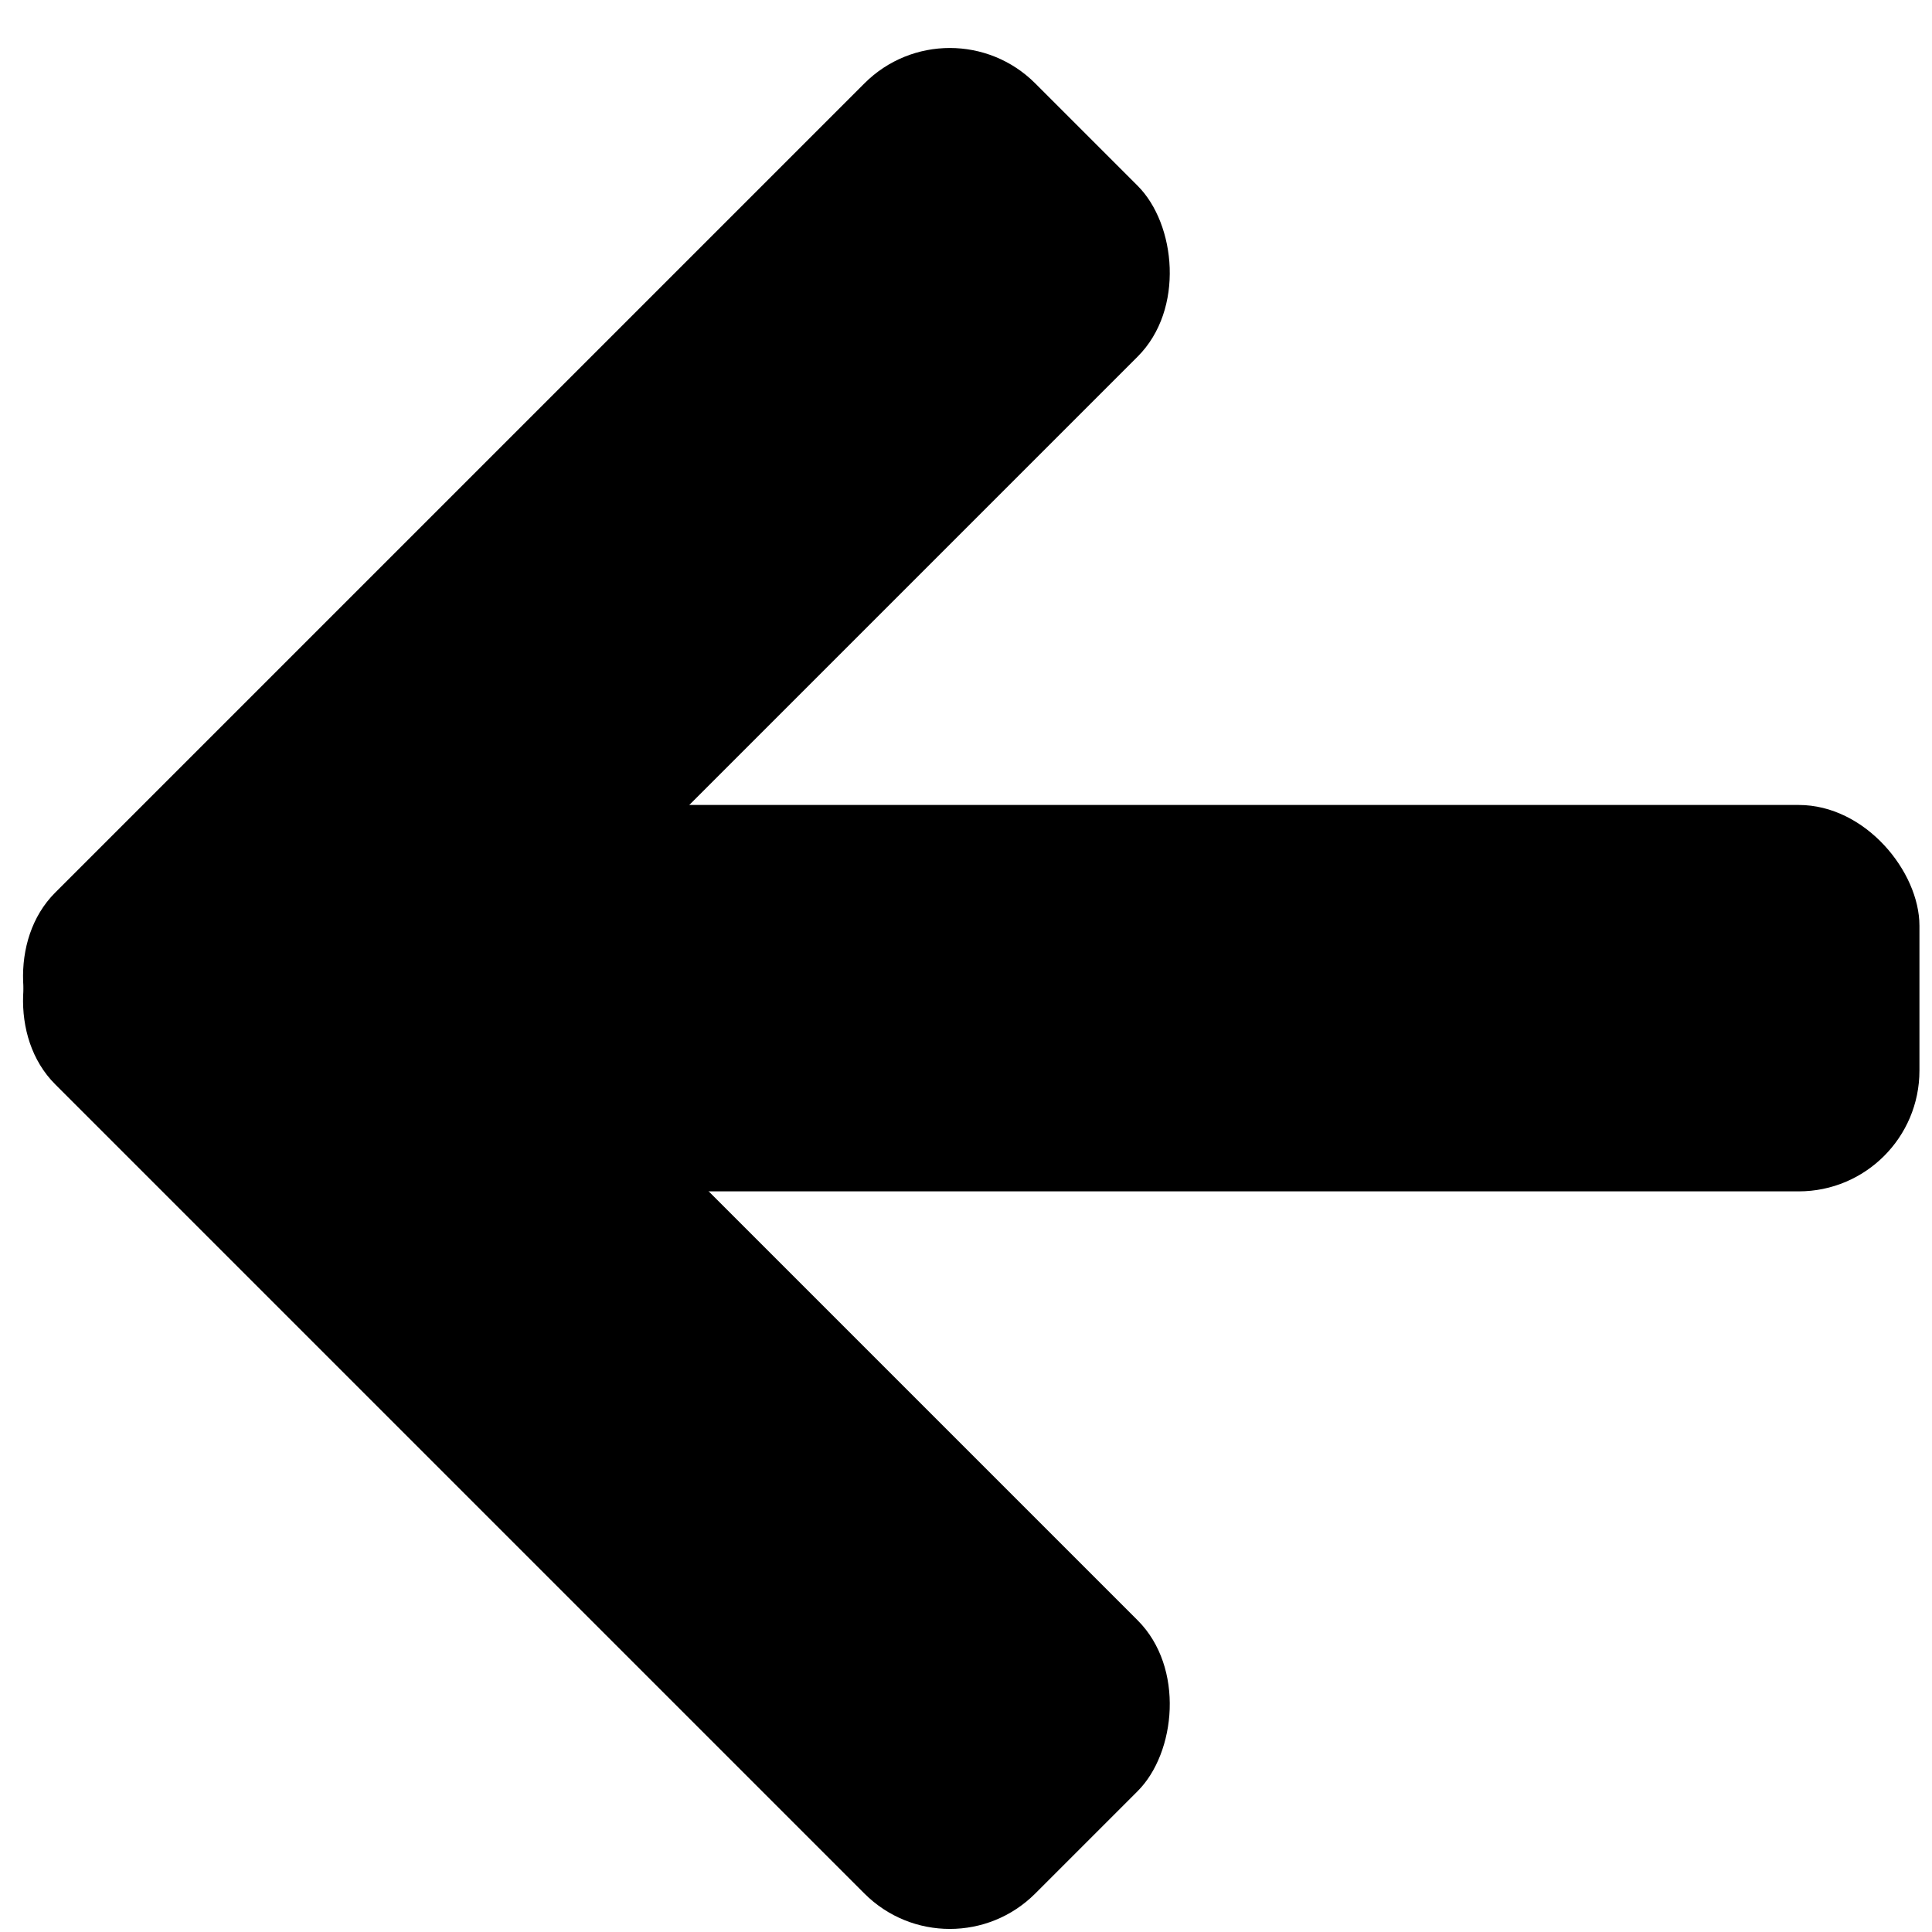 <?xml version="1.0" encoding="UTF-8"?>
<svg width="20px" height="20px" viewBox="0 0 20 20" version="1.1" xmlns="http://www.w3.org/2000/svg" xmlns:xlink="http://www.w3.org/1999/xlink">
    <g id="Page-1" stroke="none" stroke-width="1" fill="none" fill-rule="evenodd">
        <g id="DepositPage-CardCUP" transform="translate(-453, -313)" fill="#000000">
            <g id="back" transform="translate(452, 312)">
                <rect id="Rectangle-19" x="3.913" y="9.333" width="16.957" height="4" rx="1.25"></rect>
                <g id="Group-5" transform="translate(0, 0.053)">
                    <rect id="Rectangle-19-Copy" transform="translate(7.174, 14.946) rotate(-315) translate(-7.174, -14.946) " x="-4.39069071e-13" y="12.946" width="14.348" height="4" rx="1.25"></rect>
                    <rect id="Rectangle-19-Copy-2" transform="translate(7.174, 7.413) scale(1, -1) rotate(-315) translate(-7.174, -7.413) " x="-4.37910577e-13" y="5.413" width="14.348" height="4" rx="1.25"></rect>
                </g>
            </g>
        </g>
    </g>
</svg>